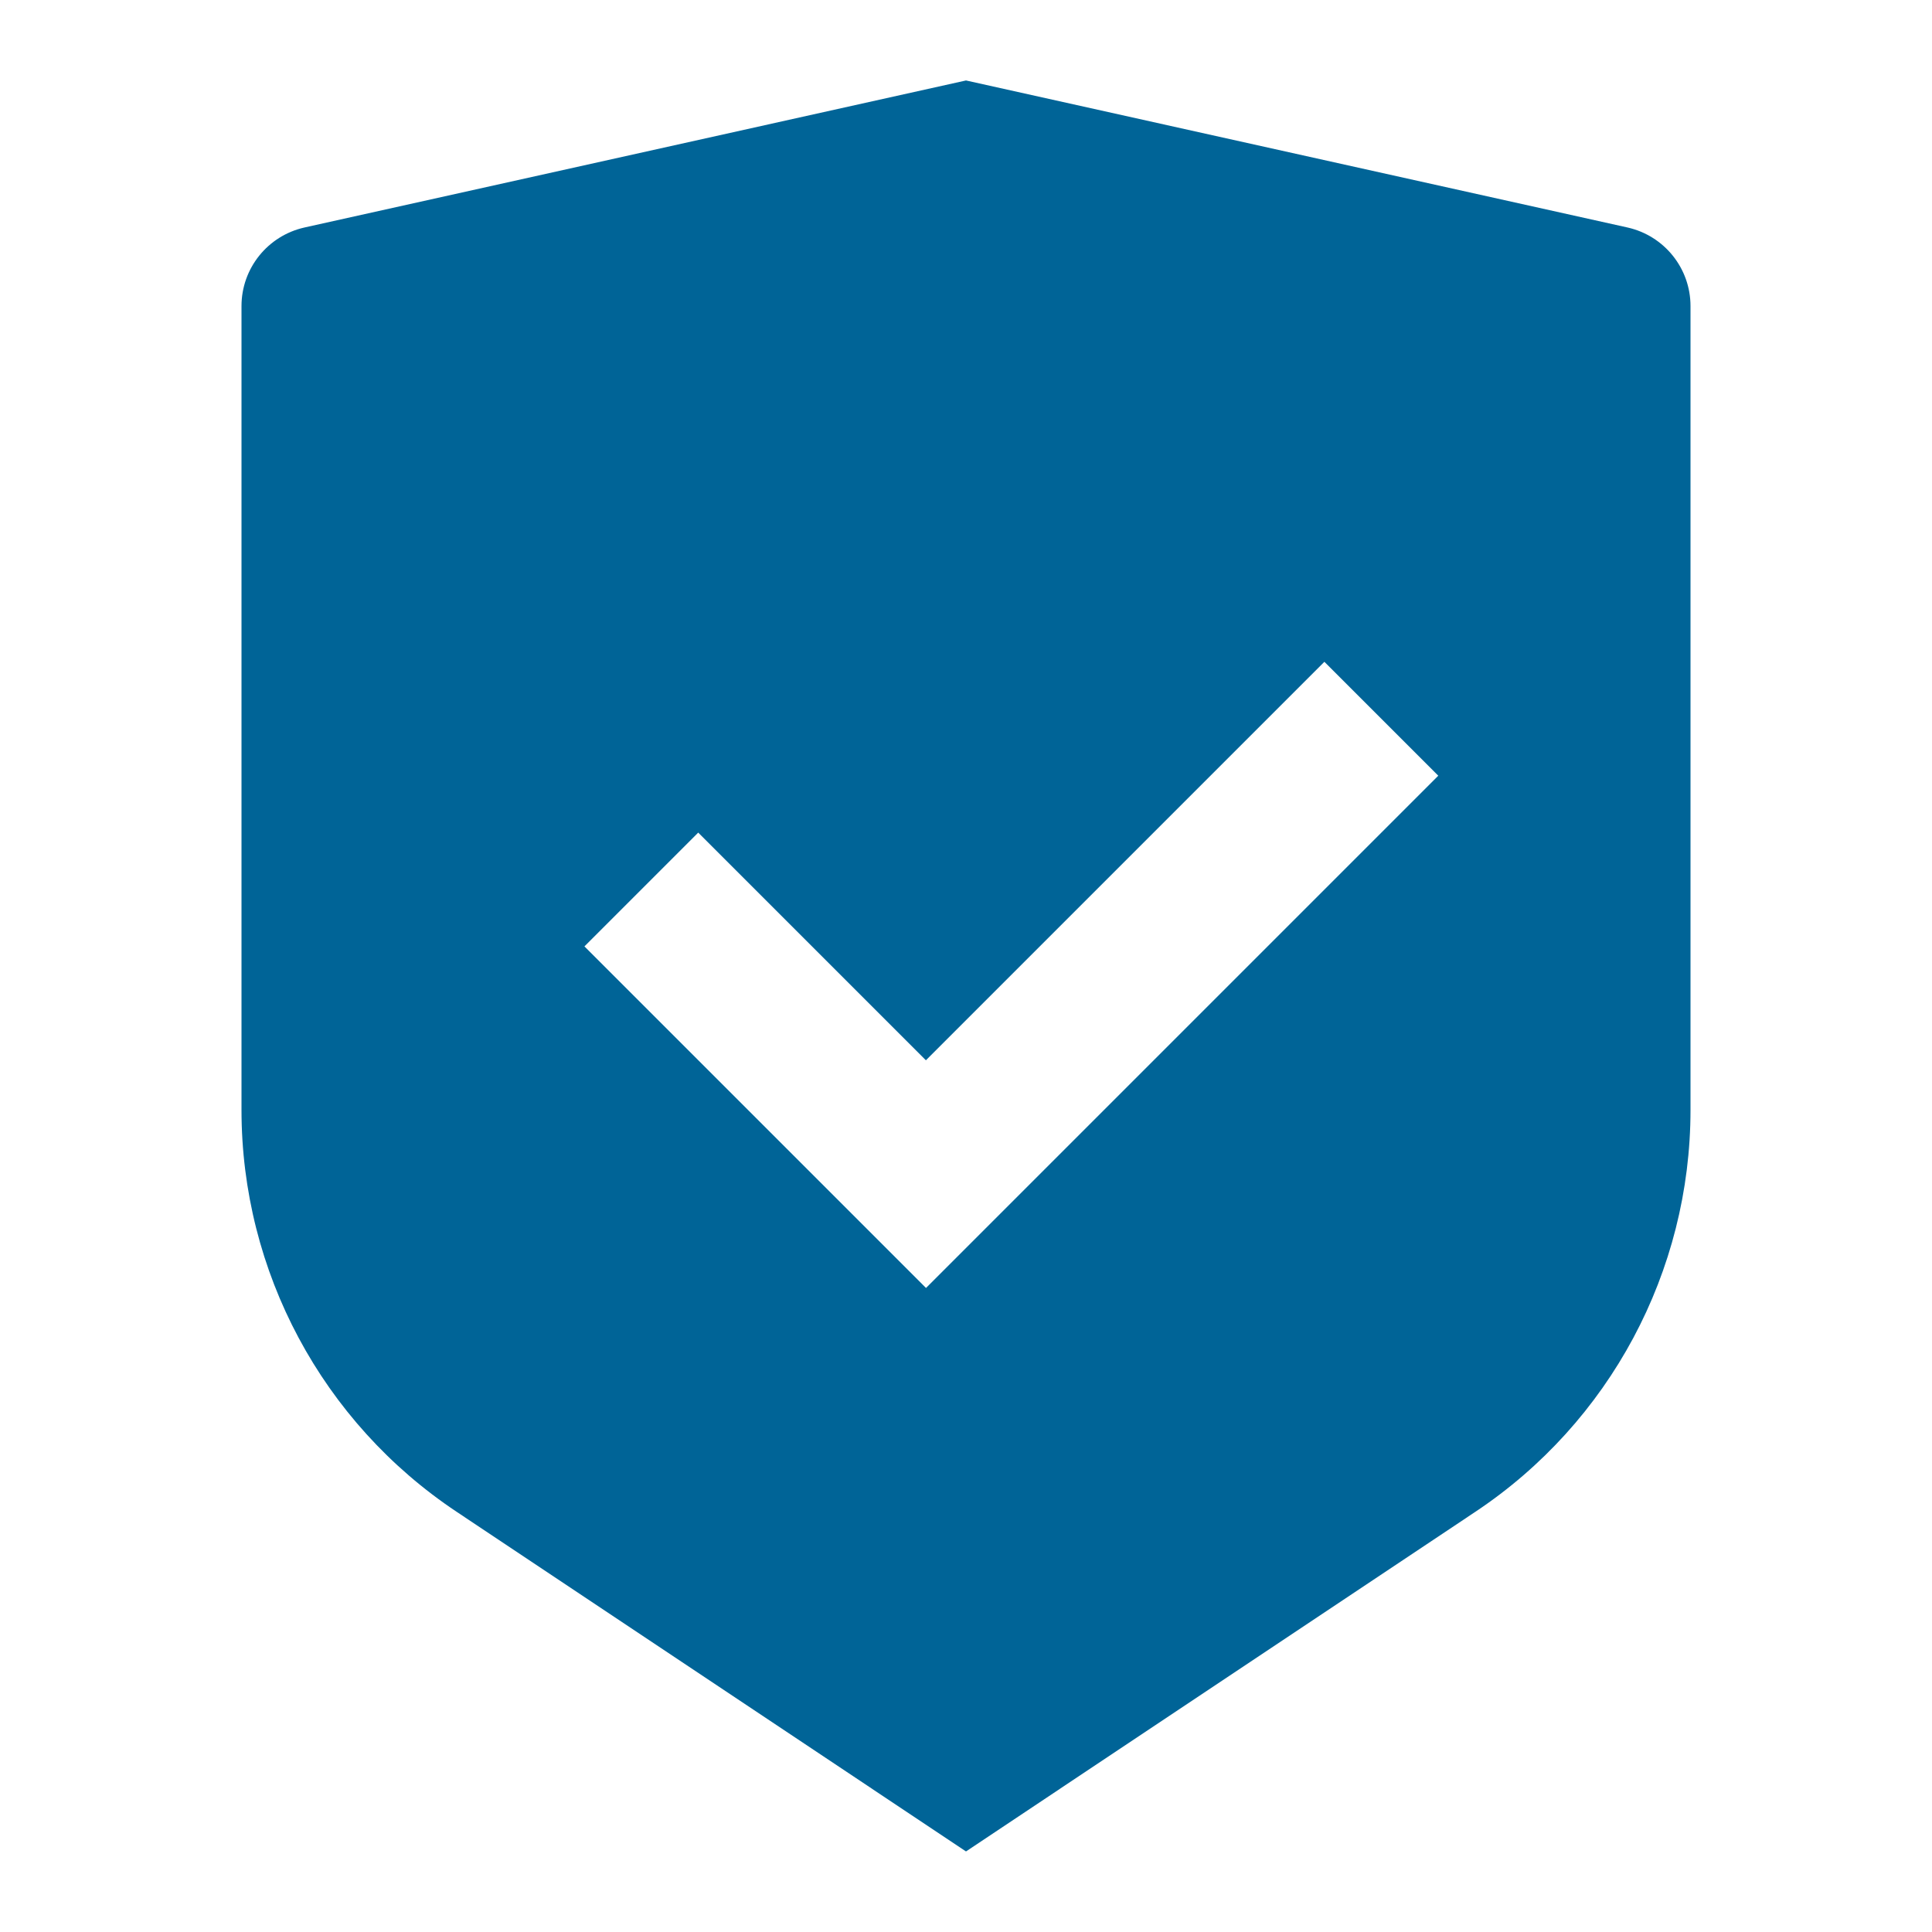 <svg width="20" height="20" viewBox="0 0 20 20" fill="none" xmlns="http://www.w3.org/2000/svg">
<path d="M10 0.833L16.848 2.355C17.228 2.44 17.5 2.777 17.5 3.168V11.491C17.5 13.162 16.664 14.724 15.273 15.65L10 19.166L4.727 15.65C3.335 14.723 2.5 13.162 2.5 11.491V3.168C2.5 2.777 2.772 2.44 3.152 2.355L10 0.833ZM13.71 6.851L9.585 10.976L7.228 8.619L6.05 9.797L9.586 13.333L14.889 8.03L13.71 6.851V6.851Z" fill="#006497"/>
</svg>
